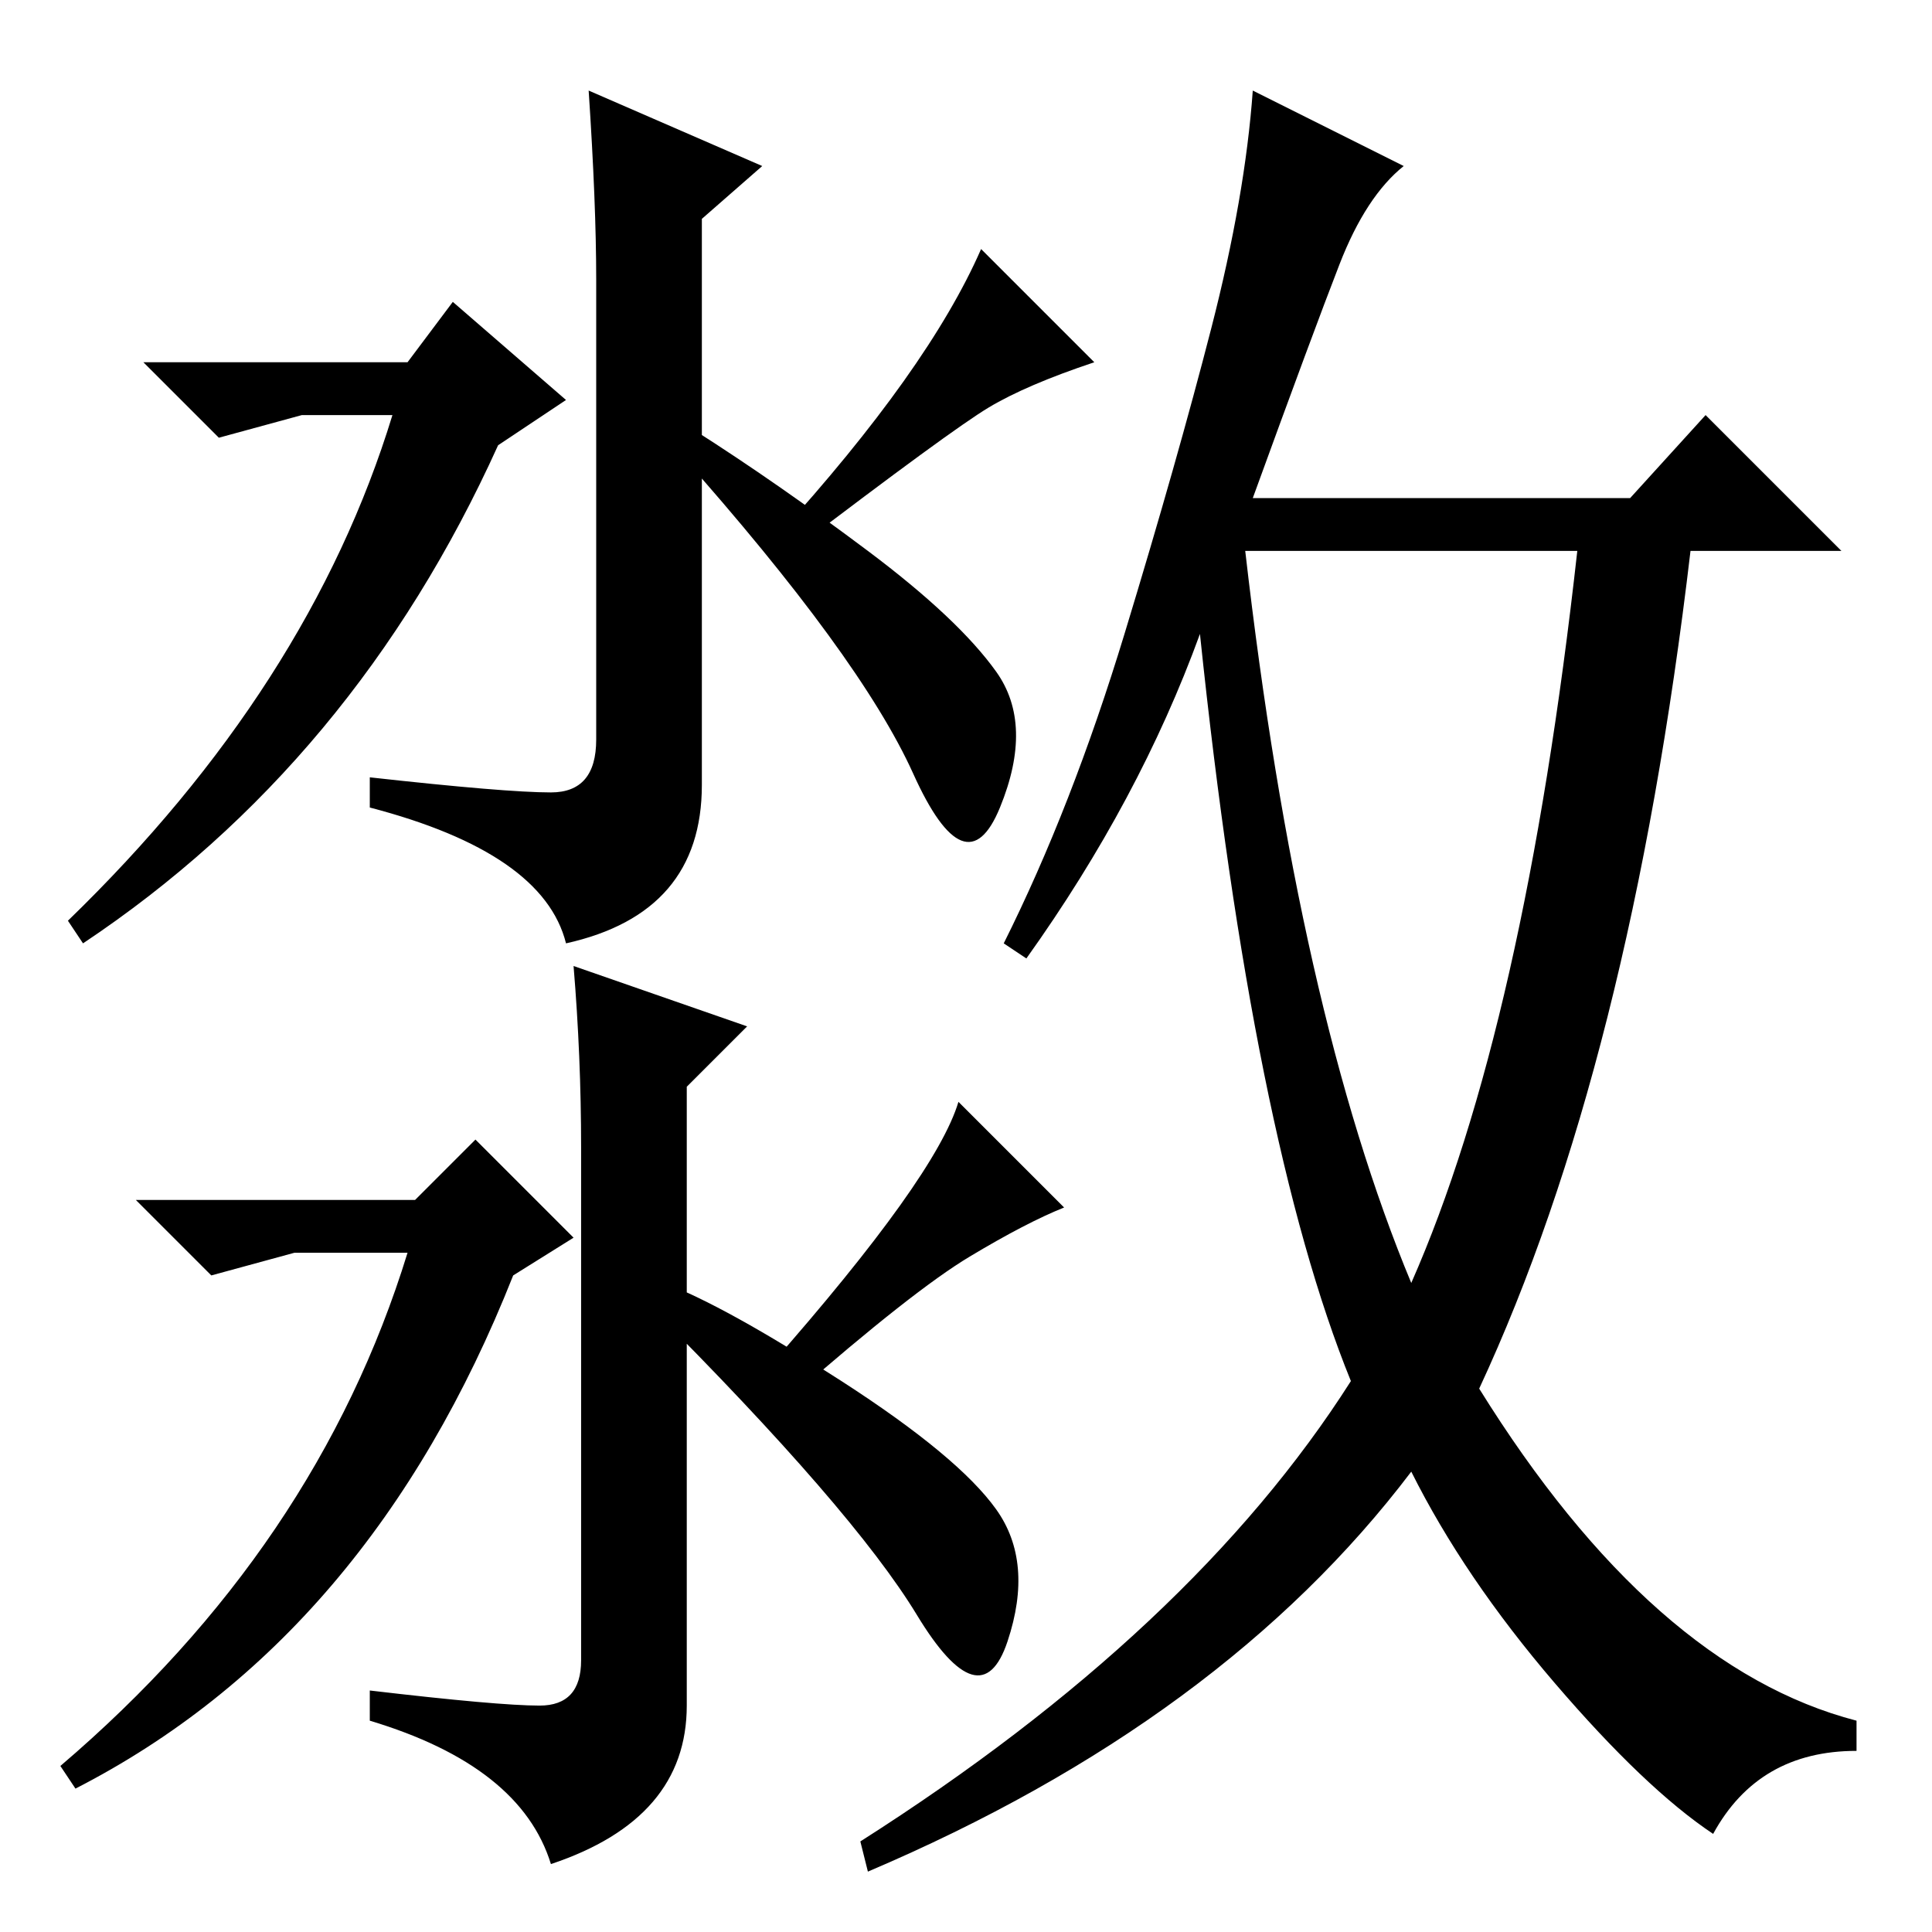 <?xml version="1.0" standalone="no"?>
<!DOCTYPE svg PUBLIC "-//W3C//DTD SVG 1.1//EN" "http://www.w3.org/Graphics/SVG/1.1/DTD/svg11.dtd" >
<svg xmlns="http://www.w3.org/2000/svg" xmlns:xlink="http://www.w3.org/1999/xlink" version="1.1" viewBox="0 -36 256 256">
  <g transform="matrix(1 0 0 -1 0 220)">
   <path fill="currentColor"
d="M11 131l-2 3q32 31 43 67h-12l-11 -3l-10 10h35l6 8l15 -13l-9 -6q-19 -42 -55 -66zM93 152q0 -17 -18 -21q-3 12 -26 18v4q18 -2 24 -2t6 7v61q0 10 -1 25l23 -10l-8 -7v-75zM132 167q5 -7 0.5 -18t-11.5 4.5t-31 42.5l2 3q11 -7 23 -16t17 -16zM131 202q-5 -3 -26 -19
l-2 2q20 22 27 38l15 -15q-9 -3 -14 -6zM10 19l-2 3q34 29 46 68h-15l-11 -3l-10 10h37l8 8l13 -13l-8 -5q-19 -48 -58 -68zM91 30q0 -15 -18 -21q-4 13 -24 19v4q17 -2 22.5 -2t5.5 6v68q0 12 -1 24l23 -8l-8 -8v-82zM132 56q5 -7 1.5 -17.5t-12 3.5t-35.5 41l2 3
q8 -3 23.5 -13t20.5 -17zM128.5 89.5q-7.5 -4.5 -23.5 -18.5l-3 4q22 25 25 35l14 -14q-5 -2 -12.5 -6.5zM186 234q-5 -4 -8.5 -13t-11.5 -31h50l10 11l18 -18h-20q-8 -68 -28 -111q23 -37 50 -44v-4q-13 0 -19 -11q-9 6 -21 20t-19 28q-25 -33 -72 -53l-1 4q44 28 65 61
q-13 32 -20 99q-8 -22 -23 -43l-3 2q9 18 16 41t11.5 40.5t5.5 31.5zM187 86q15 34 22 97h-44q7 -61 22 -97z" />
  </g>

</svg>
